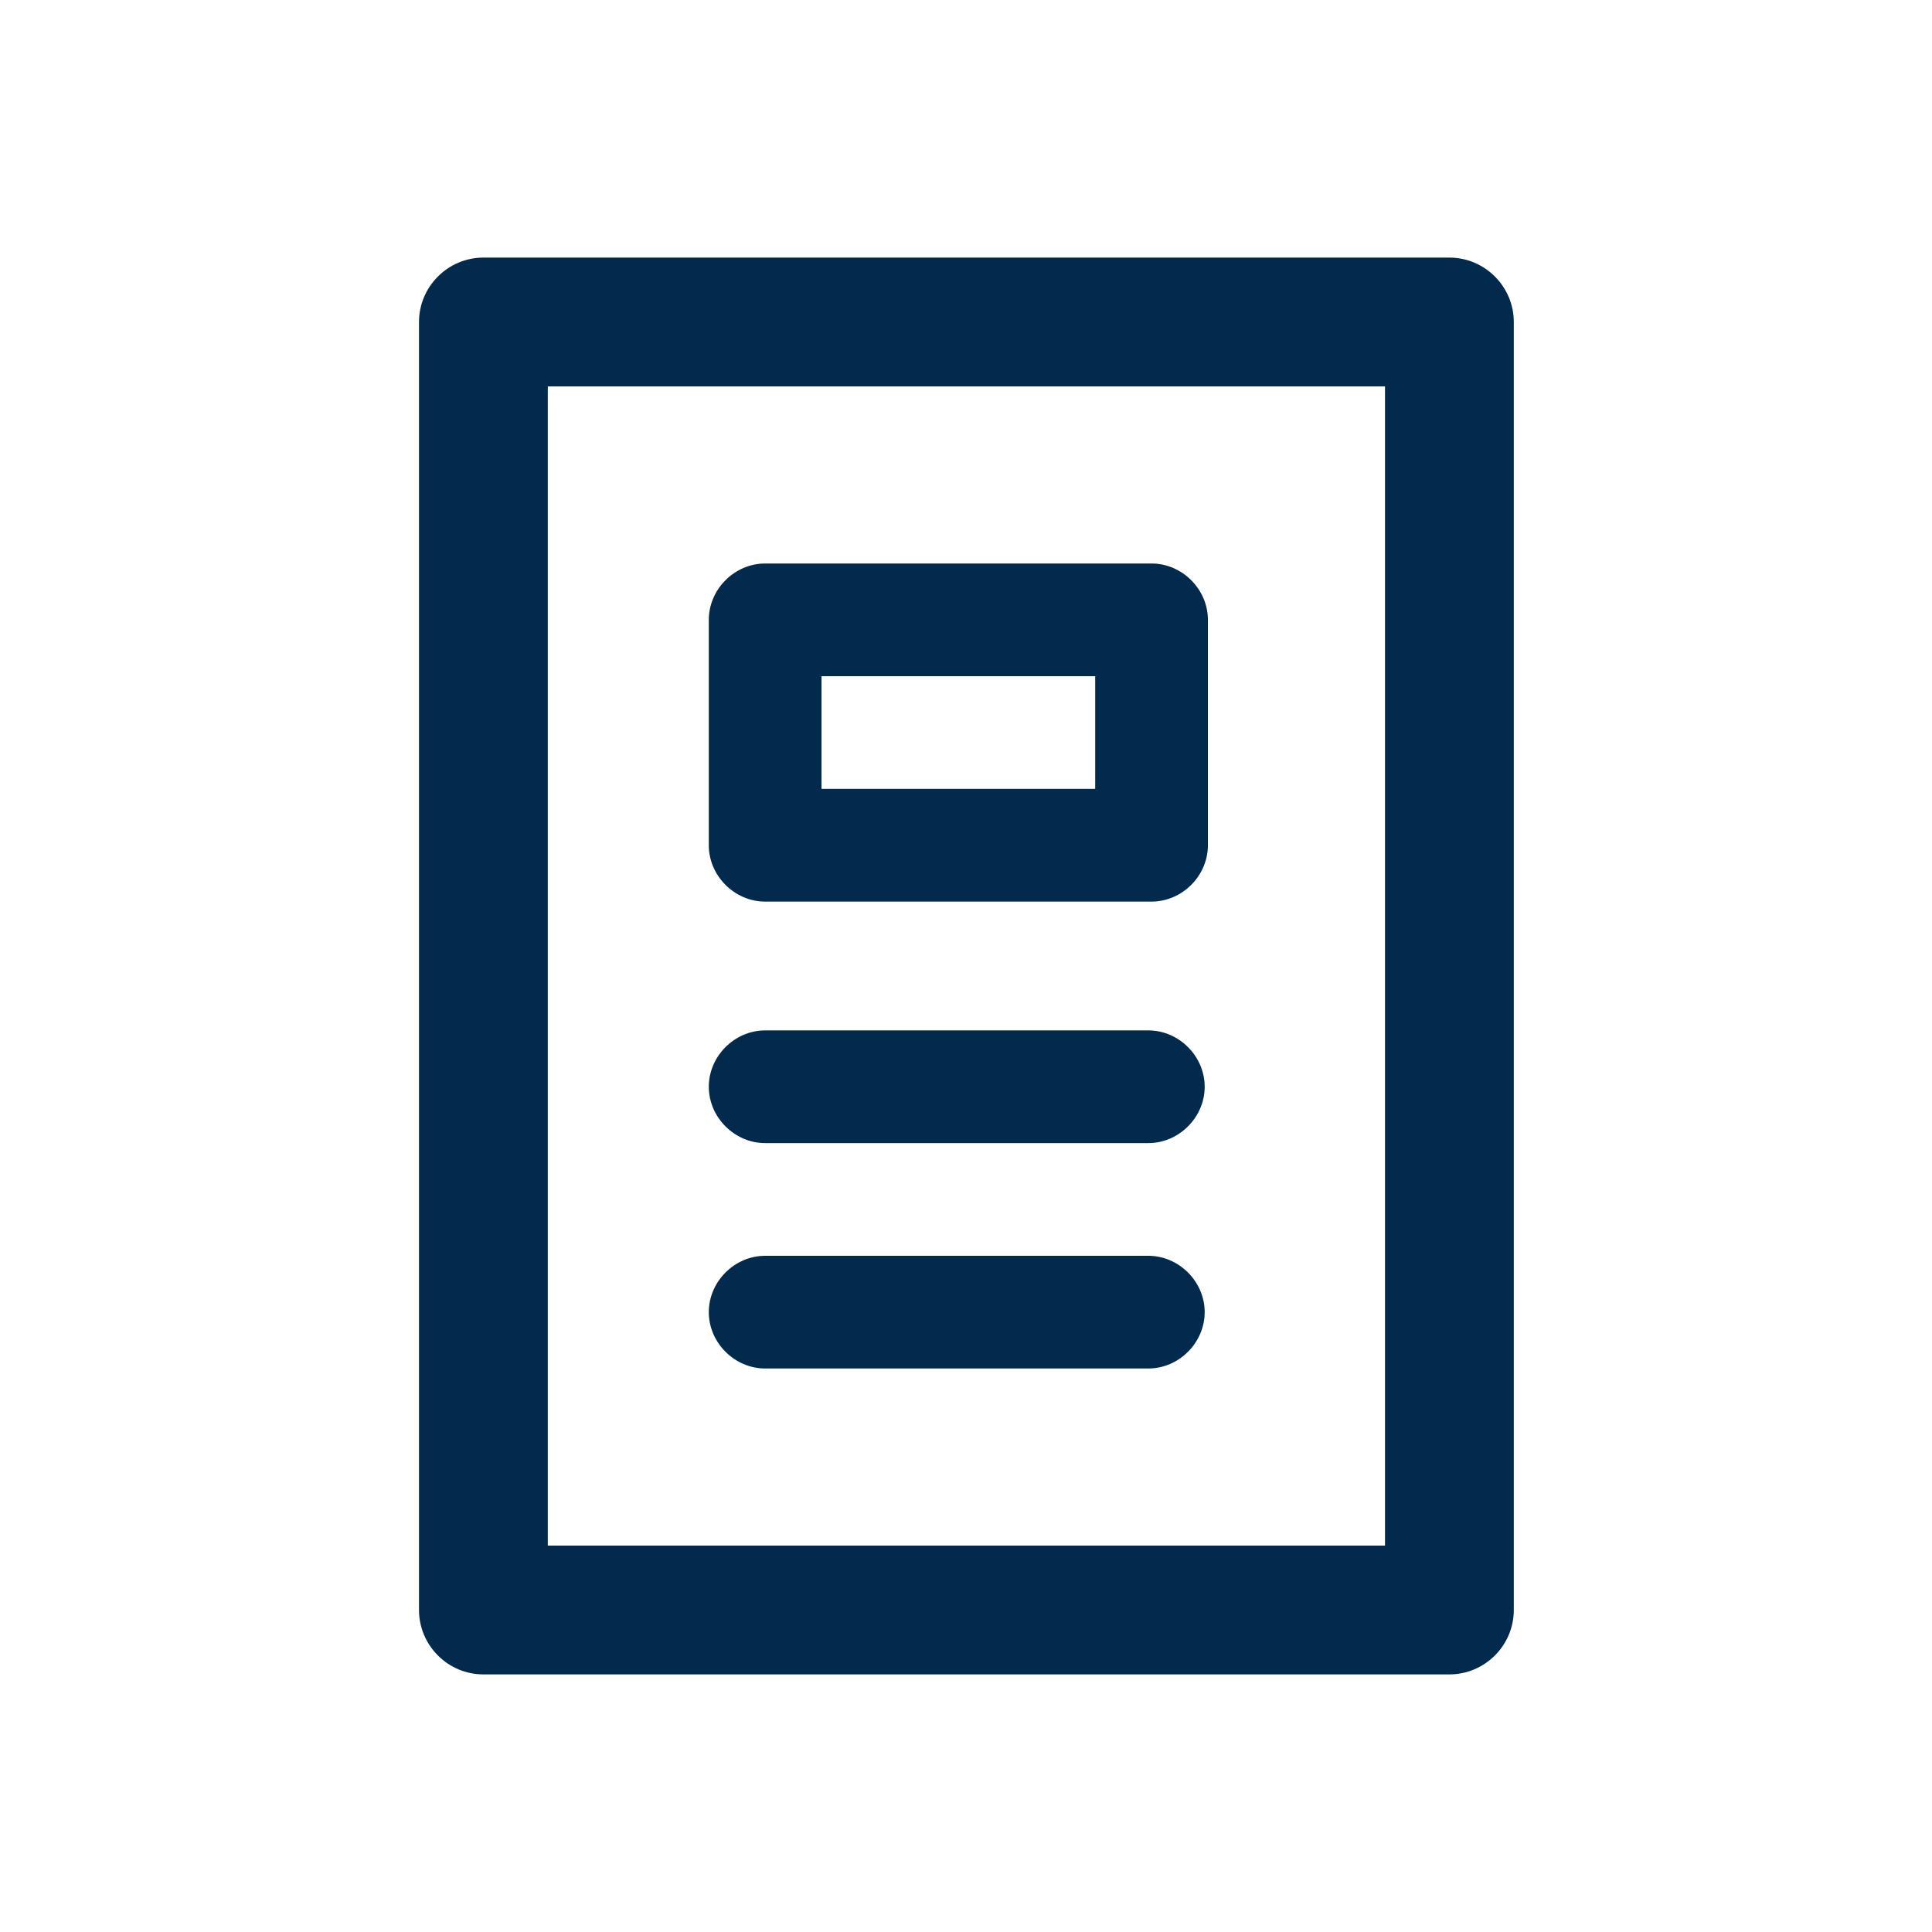 <svg width="24" height="24" viewBox="0 0 24 24" fill="none" xmlns="http://www.w3.org/2000/svg">
<path d="M18.805 4C18.805 3.56 18.445 3.2 18.005 3.2H6.005C5.565 3.2 5.205 3.56 5.205 4V20C5.205 20.44 5.565 20.8 6.005 20.8H18.005C18.445 20.8 18.805 20.44 18.805 20V4ZM17.205 19.2H6.805V4.8H17.205V19.2ZM8.805 16.3C8.805 15.92 9.125 15.6 9.505 15.6H14.265C14.645 15.6 14.965 15.92 14.965 16.3C14.965 16.68 14.645 17 14.265 17H9.505C9.125 17 8.805 16.68 8.805 16.3ZM8.805 13.5C8.805 13.12 9.125 12.8 9.505 12.8H14.265C14.645 12.8 14.965 13.12 14.965 13.5C14.965 13.88 14.645 14.2 14.265 14.2H9.505C9.125 14.2 8.805 13.88 8.805 13.5ZM15.005 7.7C15.005 7.32 14.685 7 14.305 7H9.505C9.125 7 8.805 7.32 8.805 7.7V10.5C8.805 10.88 9.125 11.2 9.505 11.2H14.305C14.685 11.2 15.005 10.88 15.005 10.5V7.7ZM10.205 8.4H13.605V9.8H10.205V8.4Z" fill="#022A4D"/>
</svg>
